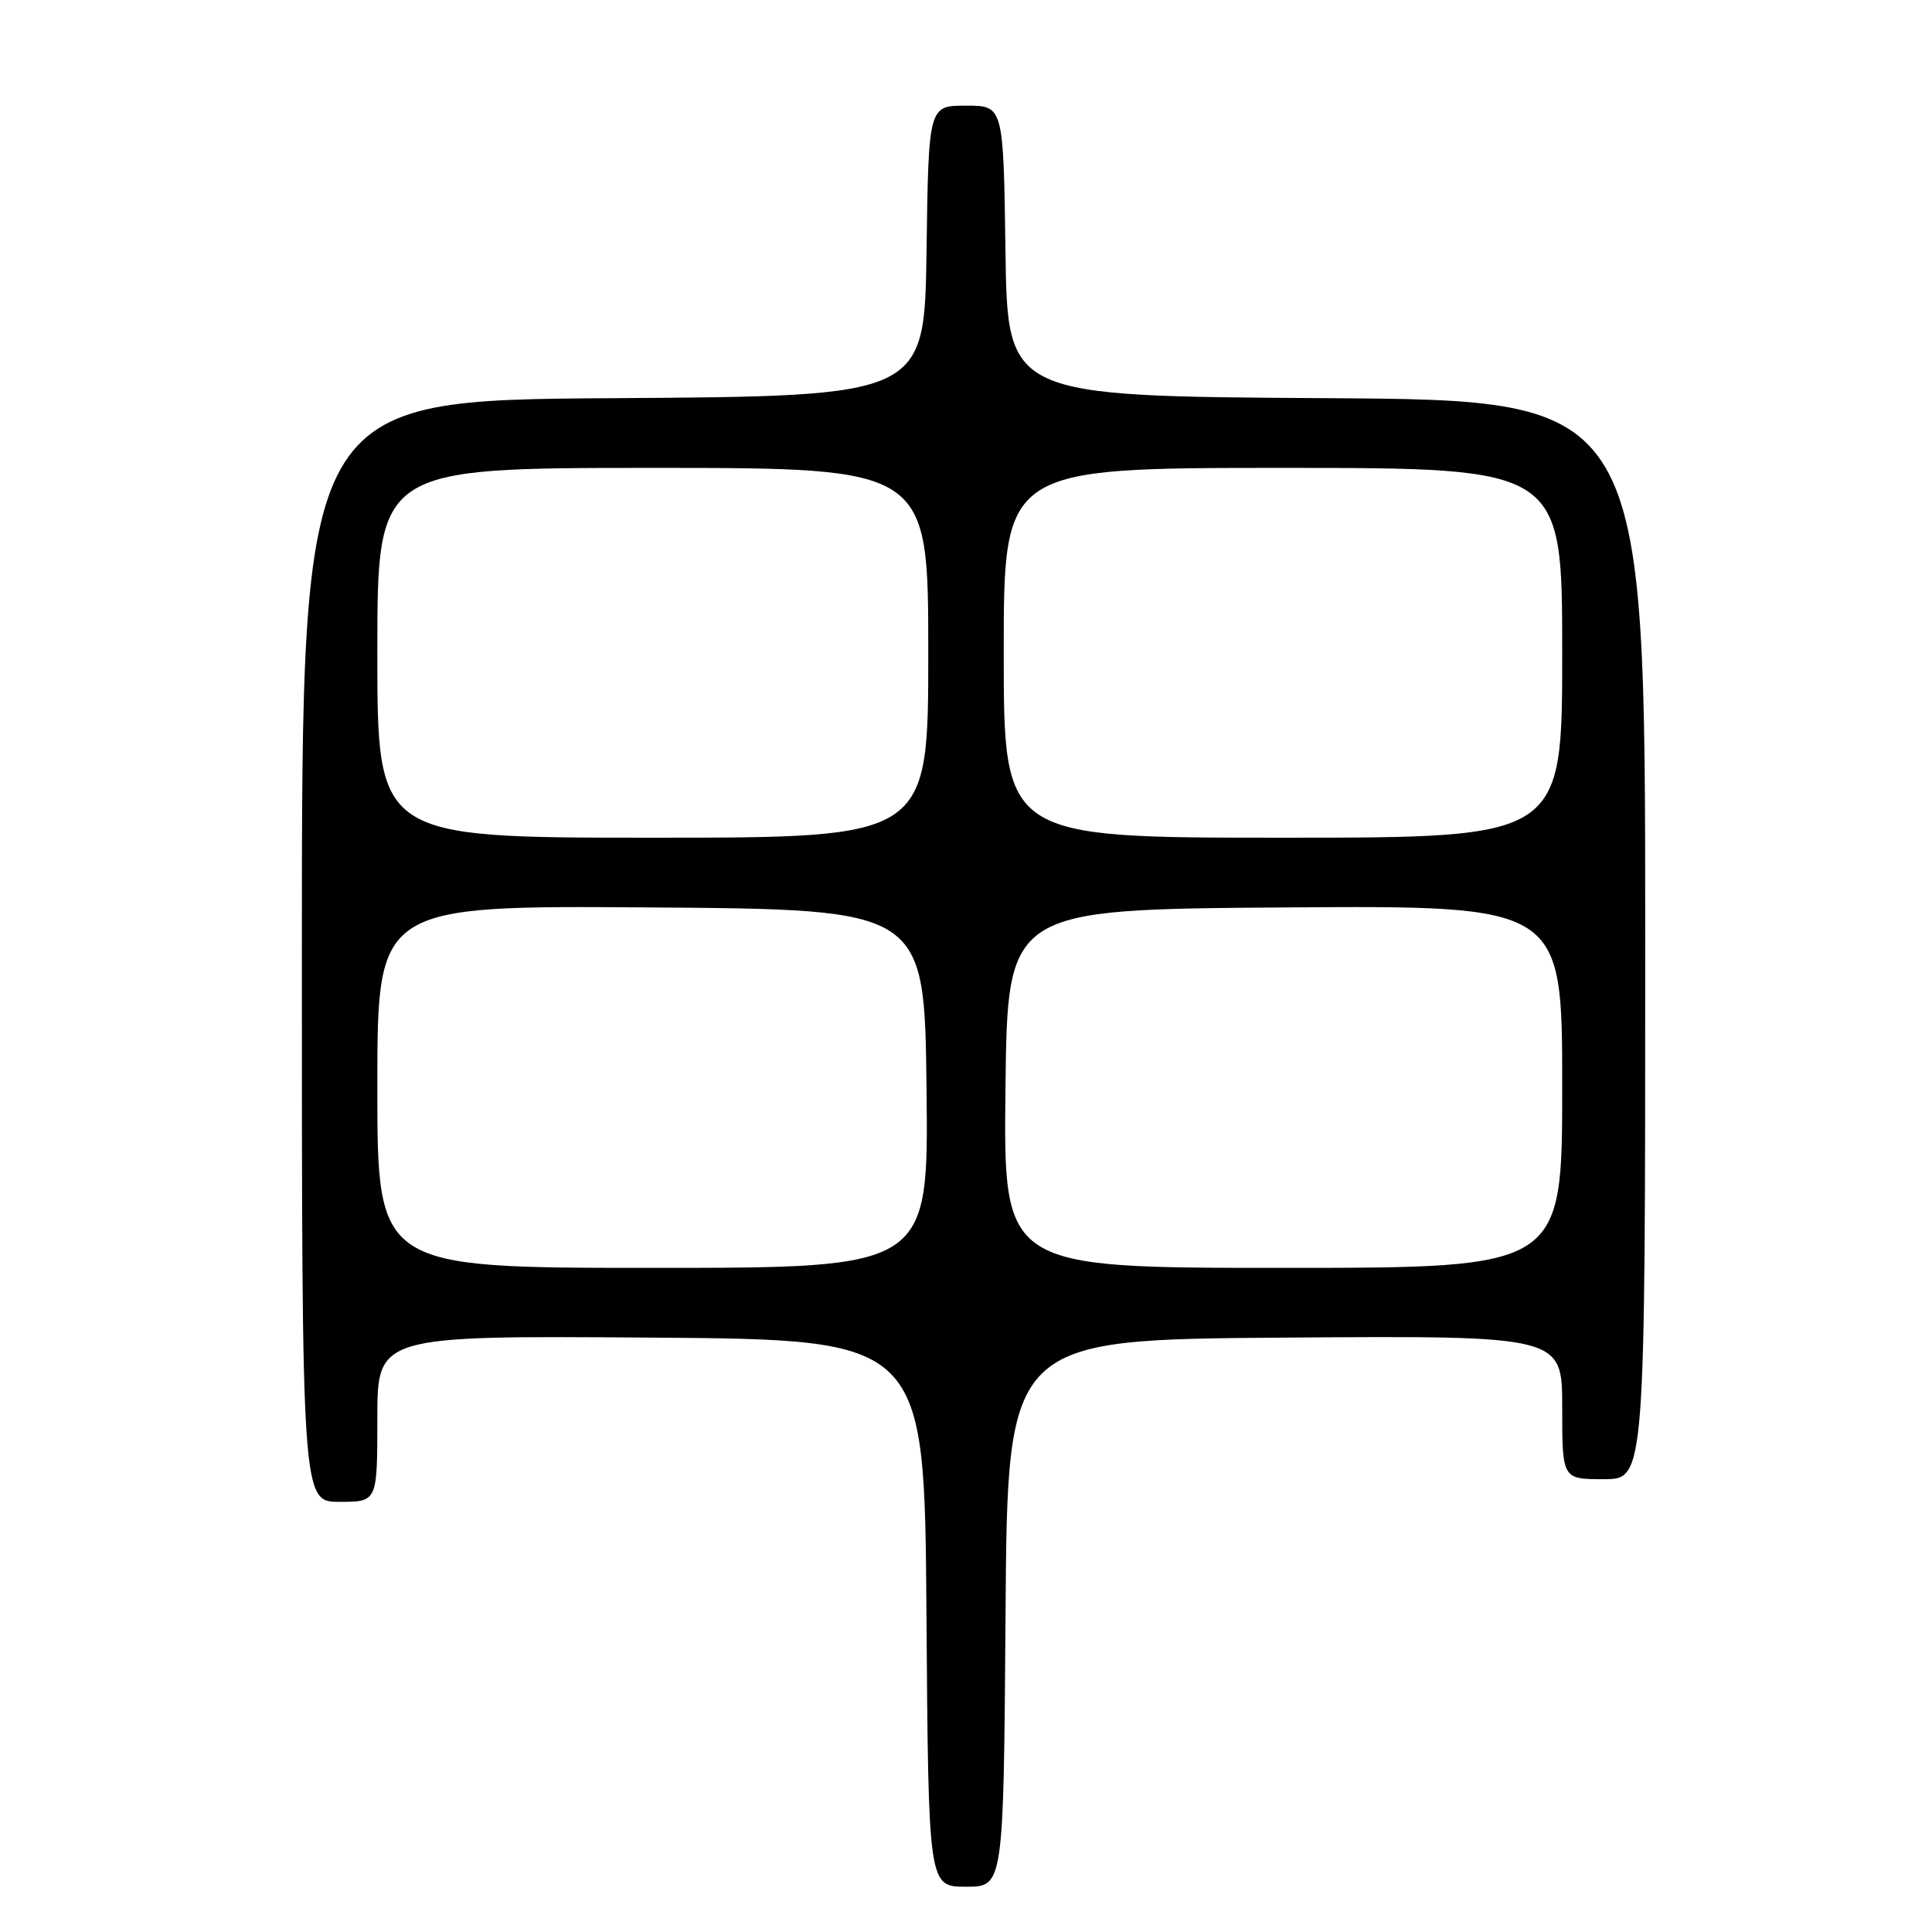 <?xml version="1.0" encoding="UTF-8" standalone="no"?>
<!DOCTYPE svg PUBLIC "-//W3C//DTD SVG 1.1//EN" "http://www.w3.org/Graphics/SVG/1.1/DTD/svg11.dtd" >
<svg xmlns="http://www.w3.org/2000/svg" xmlns:xlink="http://www.w3.org/1999/xlink" version="1.1" viewBox="0 0 256 256">
 <g >
 <path fill="currentColor"
d=" M 133.24 213.75 C 133.50 177.50 133.50 177.50 170.25 177.24 C 207.00 176.98 207.00 176.98 207.00 186.49 C 207.00 196.00 207.00 196.00 212.50 196.00 C 218.00 196.00 218.00 196.00 218.00 124.51 C 218.00 53.02 218.00 53.02 175.75 52.76 C 133.50 52.50 133.50 52.50 133.23 33.25 C 132.96 14.00 132.96 14.00 128.00 14.00 C 123.04 14.00 123.04 14.00 122.77 33.25 C 122.50 52.50 122.50 52.50 81.25 52.76 C 40.00 53.02 40.00 53.02 40.00 126.01 C 40.00 199.00 40.00 199.00 45.00 199.00 C 50.00 199.00 50.00 199.00 50.00 187.99 C 50.00 176.98 50.00 176.98 86.25 177.24 C 122.50 177.50 122.50 177.50 122.76 213.75 C 123.02 250.00 123.02 250.00 128.00 250.00 C 132.98 250.00 132.98 250.00 133.24 213.75 Z  M 50.00 143.99 C 50.00 119.98 50.00 119.98 86.25 120.24 C 122.50 120.50 122.50 120.50 122.77 144.25 C 123.04 168.00 123.04 168.00 86.52 168.00 C 50.00 168.00 50.00 168.00 50.00 143.99 Z  M 133.23 144.25 C 133.50 120.50 133.50 120.50 170.25 120.24 C 207.00 119.98 207.00 119.98 207.00 143.99 C 207.00 168.00 207.00 168.00 169.98 168.00 C 132.96 168.00 132.96 168.00 133.23 144.25 Z  M 50.00 86.50 C 50.00 62.00 50.00 62.00 86.50 62.00 C 123.00 62.00 123.00 62.00 123.00 86.50 C 123.00 111.00 123.00 111.00 86.50 111.00 C 50.00 111.00 50.00 111.00 50.00 86.50 Z  M 133.00 86.50 C 133.00 62.00 133.00 62.00 170.00 62.00 C 207.00 62.00 207.00 62.00 207.00 86.50 C 207.00 111.00 207.00 111.00 170.00 111.00 C 133.00 111.00 133.00 111.00 133.00 86.50 Z "/>
</g>
</svg>